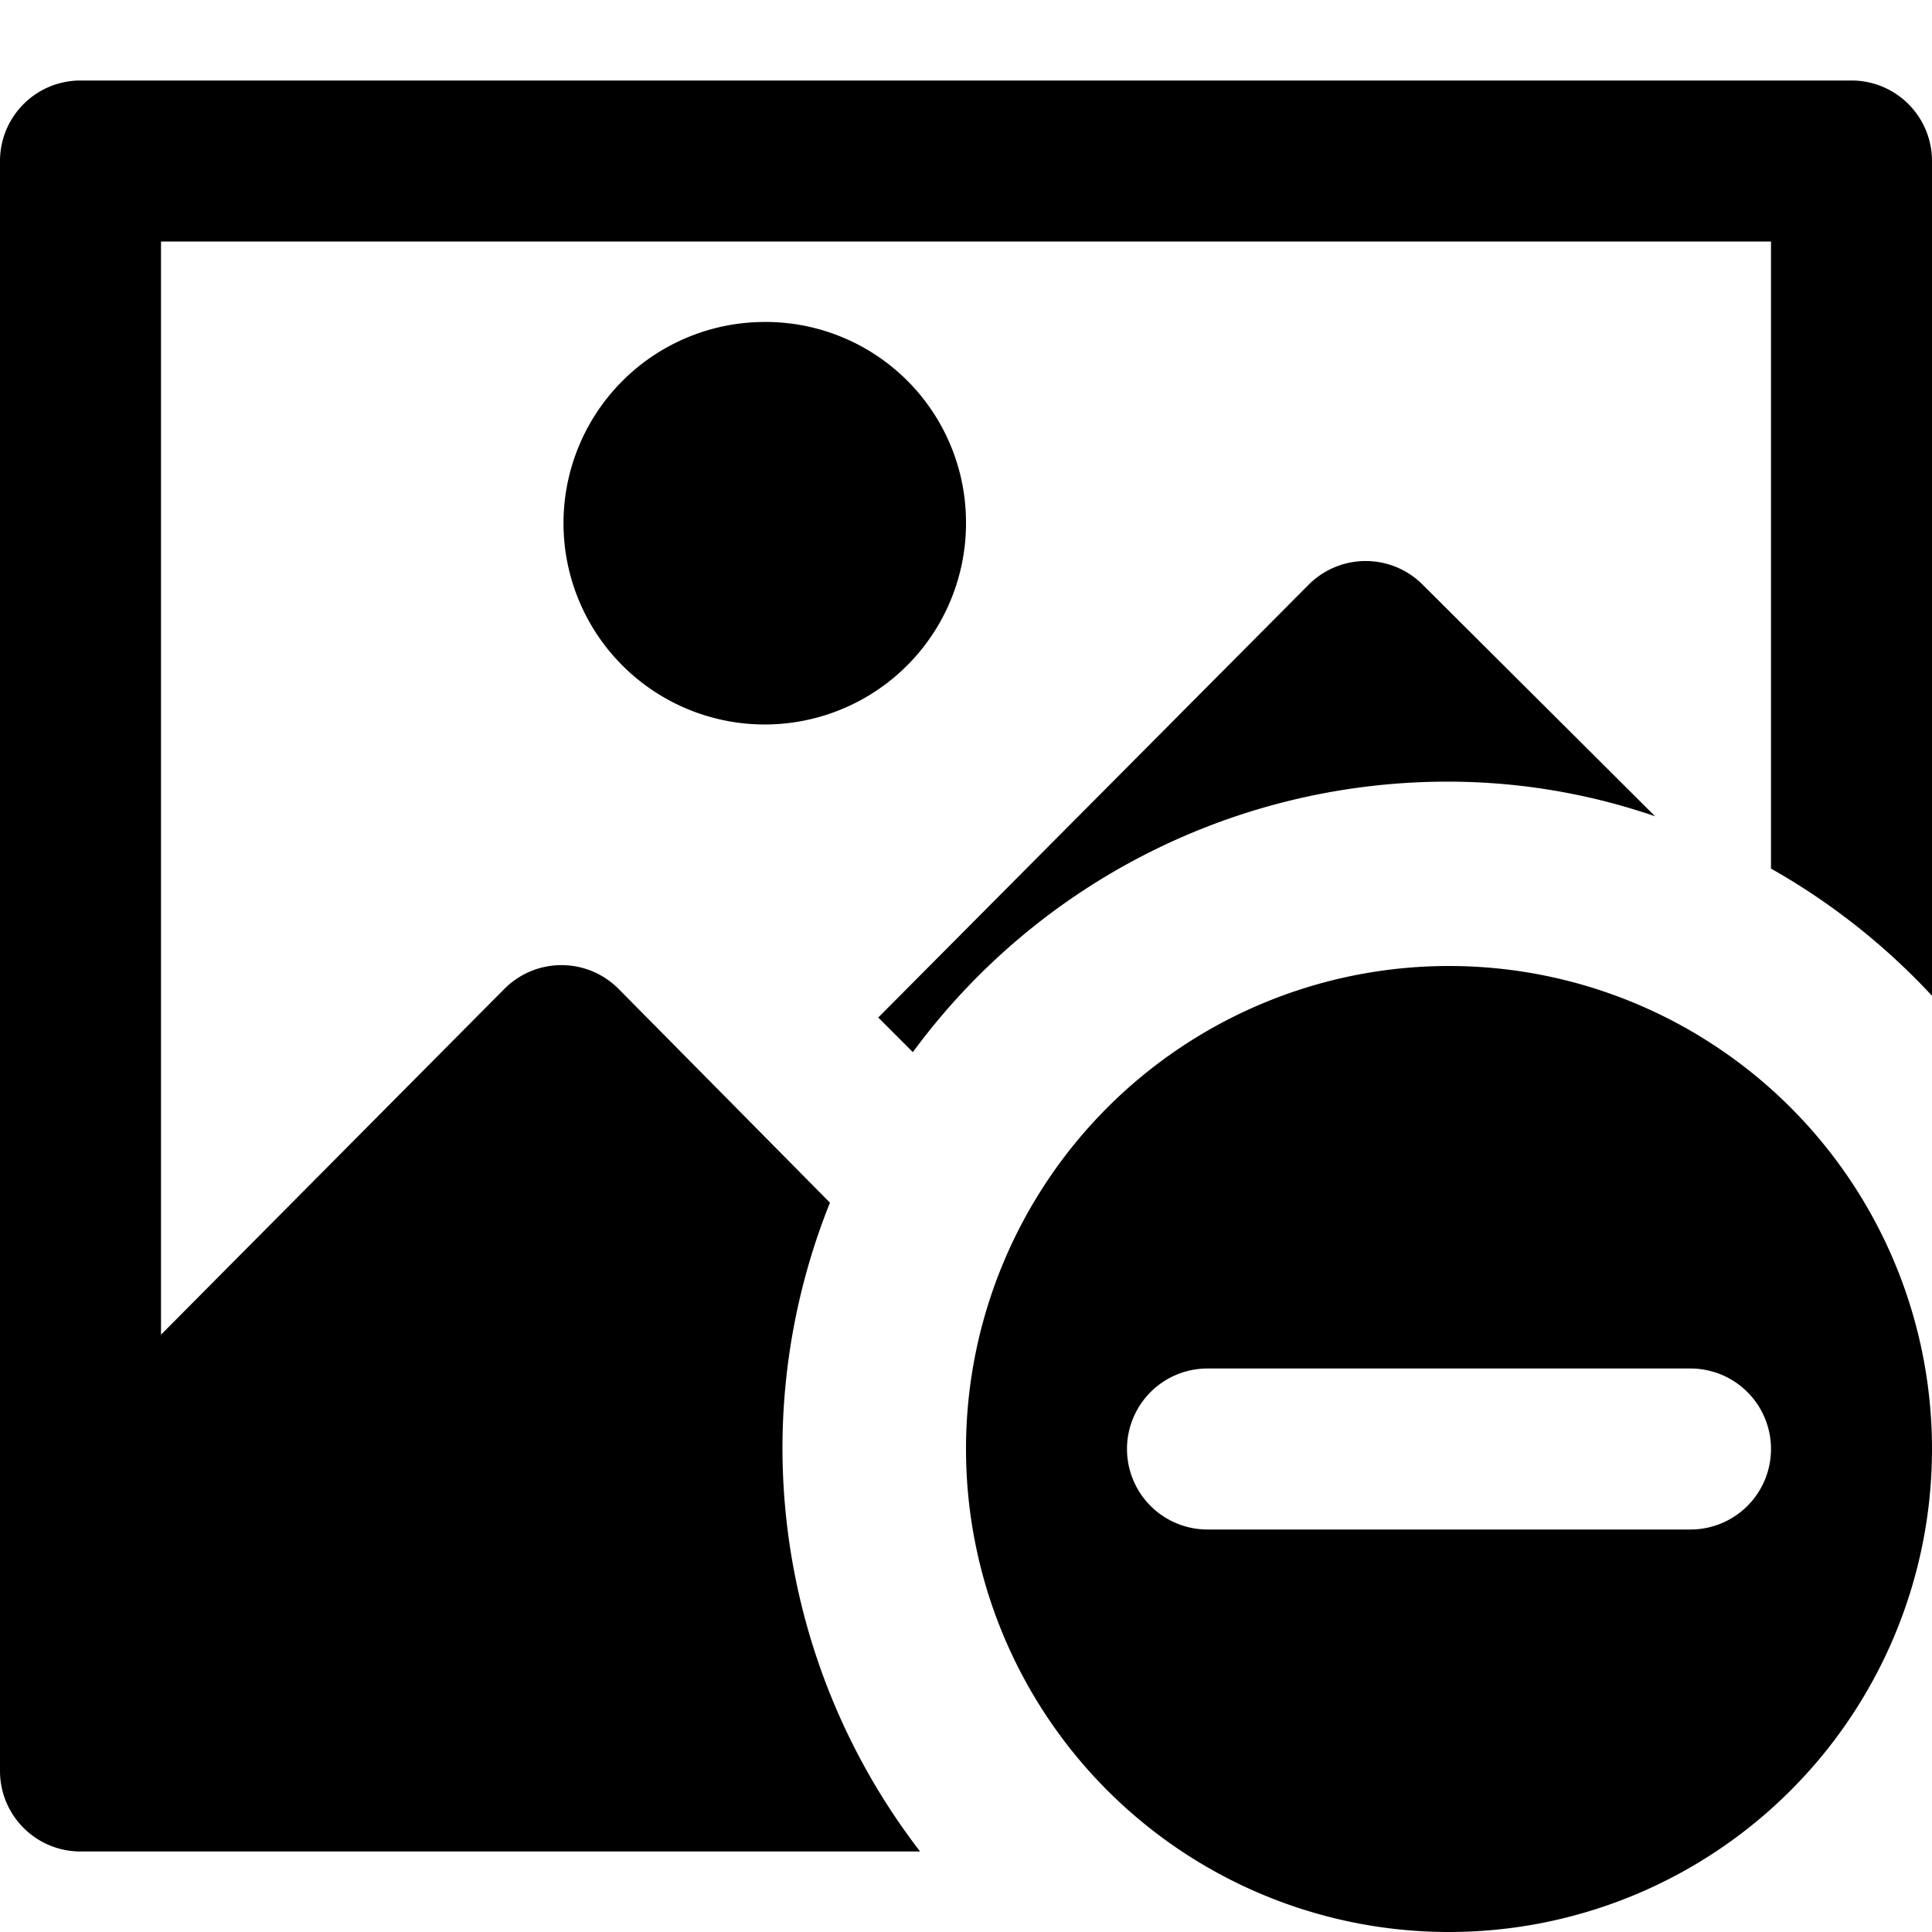 <svg xmlns="http://www.w3.org/2000/svg" width="24" height="24" viewBox="0 0 24 24"><g id="ico-zeroimage-24"><rect x="-0.02" y="-0.02" width="24" height="24" transform="translate(-0.02 0.02) rotate(-0.11)" fill="none"/><path d="M11.34,13.07l-.43-.43,5.35-5.38a1,1,0,0,1,1.41,0l2.89,2.88A7.91,7.91,0,0,0,18,9.71,8.24,8.24,0,0,0,11.34,13.07ZM9.72,18a8.21,8.21,0,0,1,.59-3.06L7.68,12.28a1,1,0,0,0-1.41,0L2,16.58,2,3,22,3v7.79a8.3,8.3,0,0,1,2,1.58L24,2a1,1,0,0,0-1-1L1,1A1,1,0,0,0,0,2L0,22a1,1,0,0,0,1,1l10.43,0A8.22,8.22,0,0,1,9.72,18ZM9.46,4A2.5,2.5,0,1,0,12,6.48,2.49,2.49,0,0,0,9.46,4ZM24,18a6,6,0,1,1-6-6A6,6,0,0,1,24,18Zm-2,0a1,1,0,0,0-1-1H15a1,1,0,1,0,0,2h6A1,1,0,0,0,22,18Z"/></g></svg>